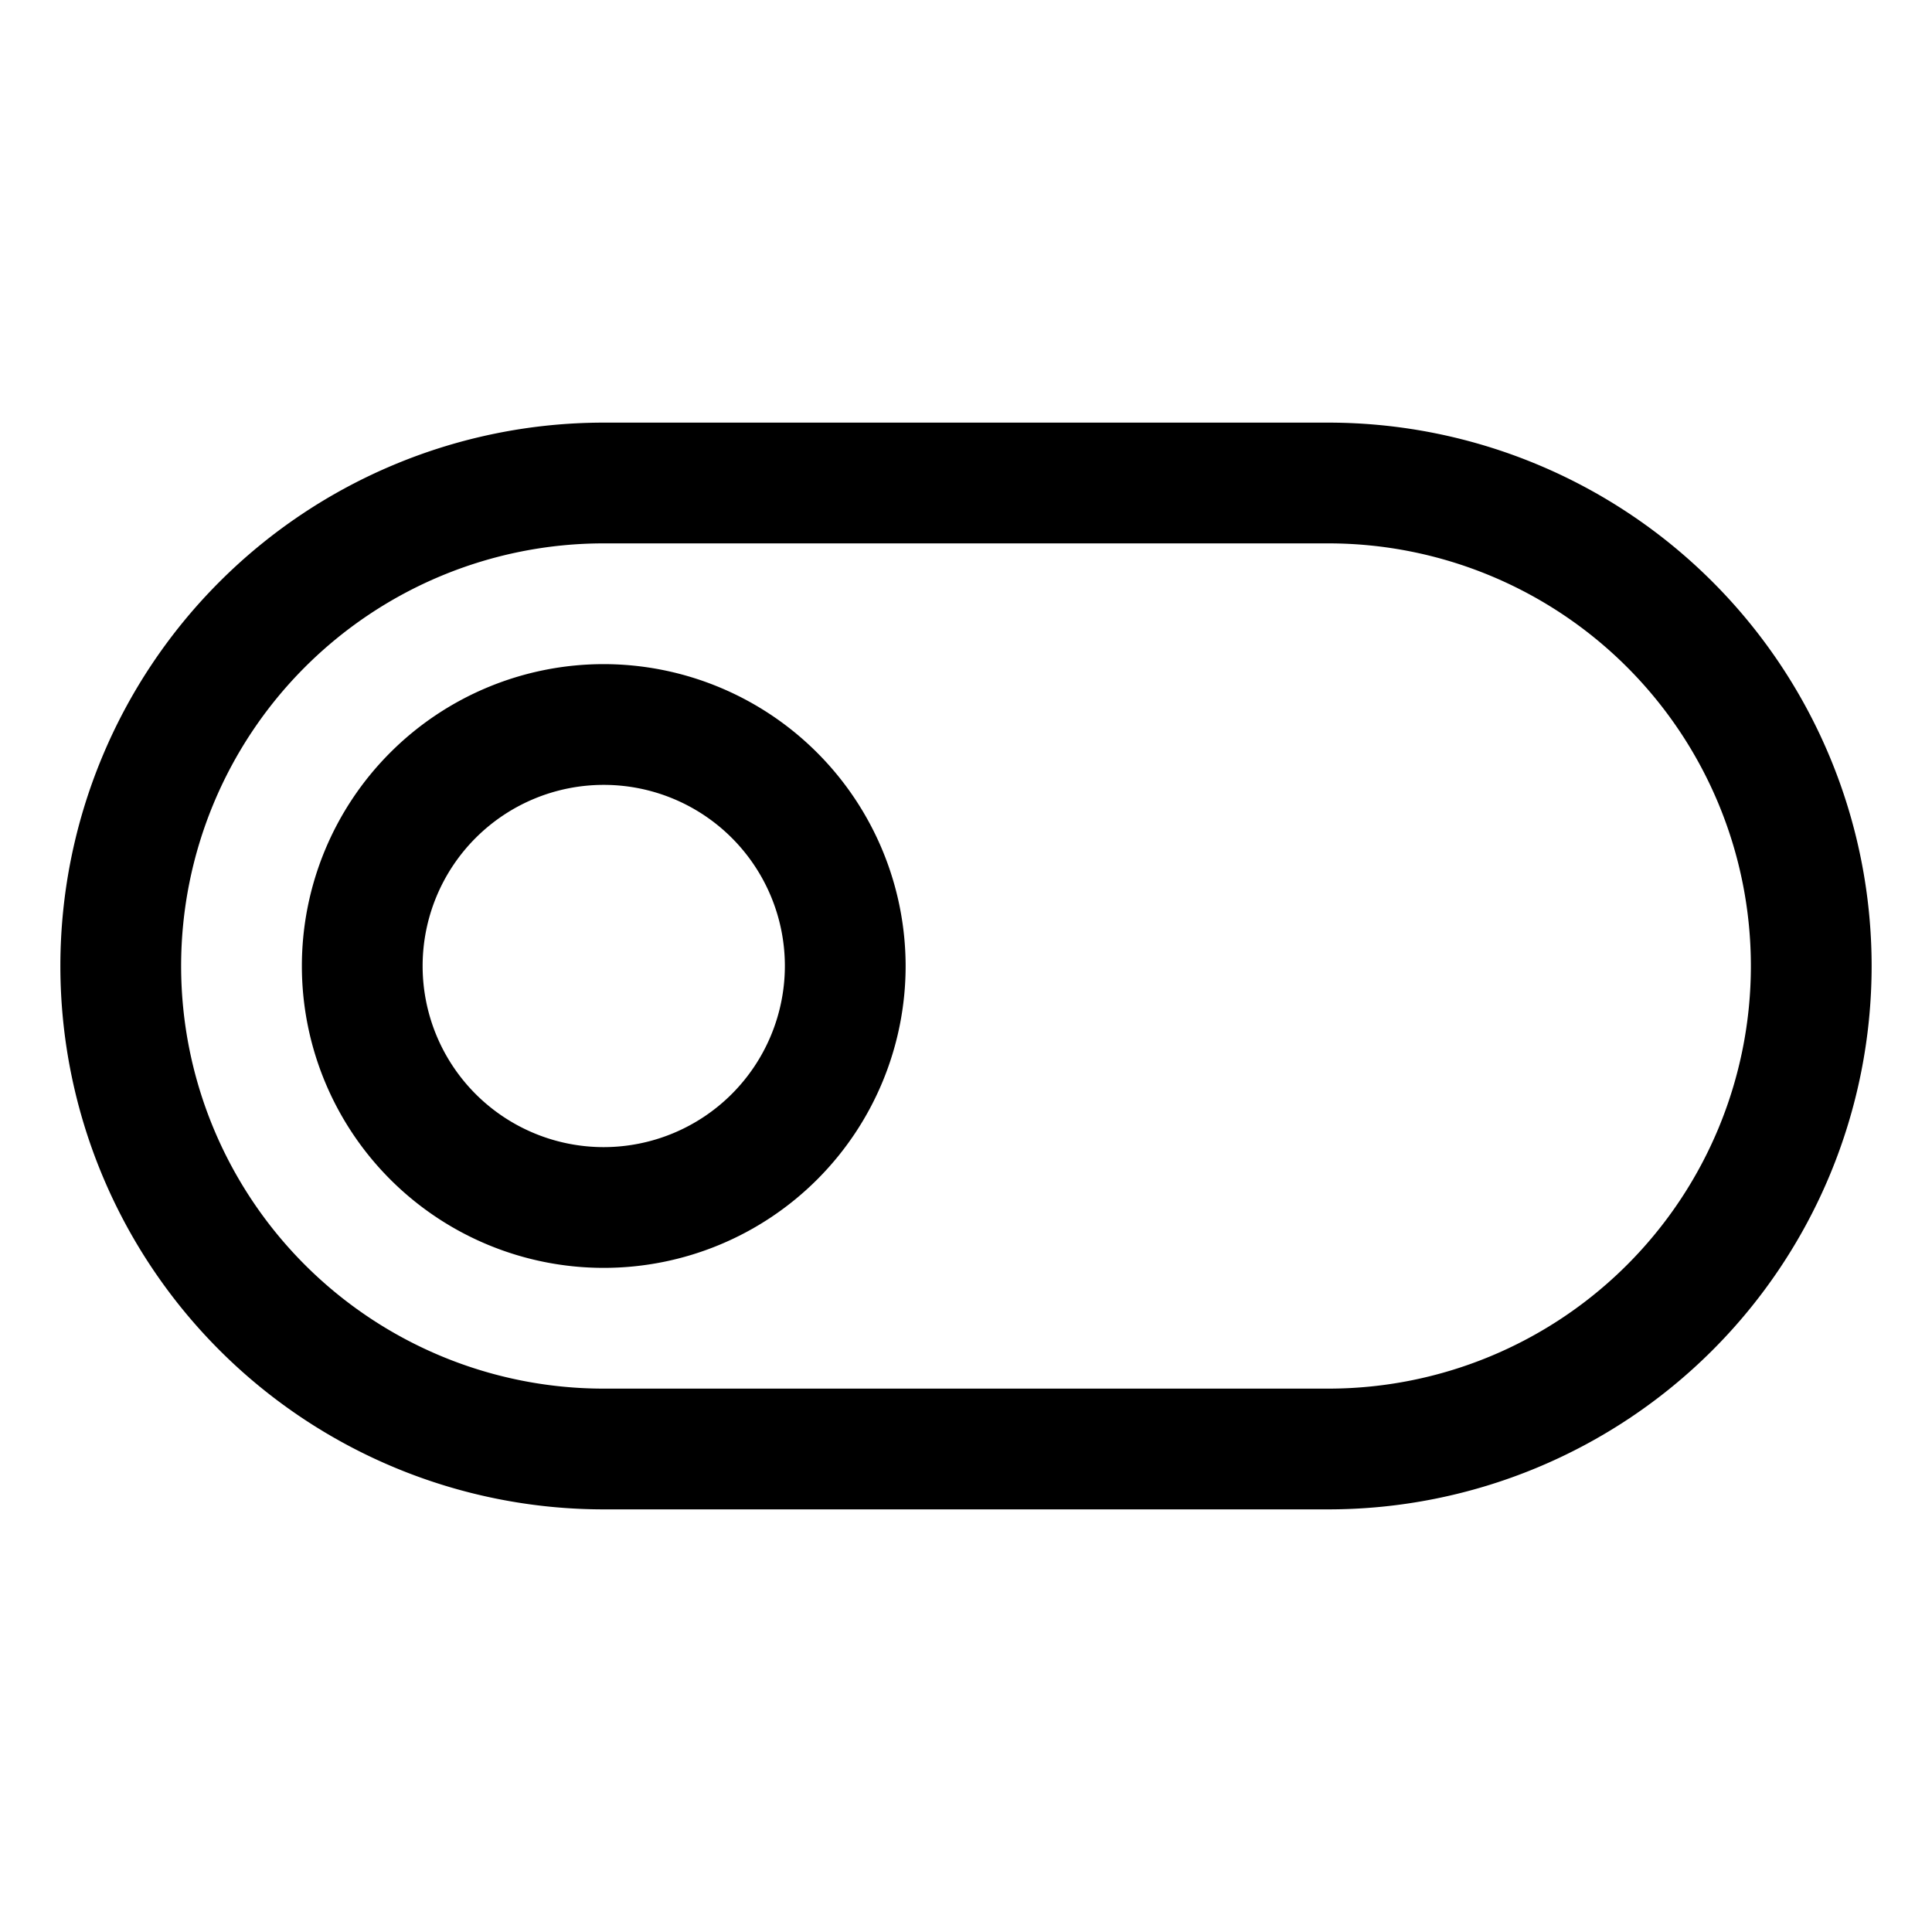 <svg xmlns="http://www.w3.org/2000/svg" viewBox="0 0 256 256" fill="currentColor"><path d="M176,56H80a72,72,0,0,0,0,144h96a72,72,0,0,0,0-144Zm0,128H80A56,56,0,0,1,80,72h96a56,56,0,0,1,0,112ZM80,88a40,40,0,1,0,40,40A40.046,40.046,0,0,0,80,88Zm0,64a24,24,0,1,1,24-24A24.027,24.027,0,0,1,80,152Z"/></svg>